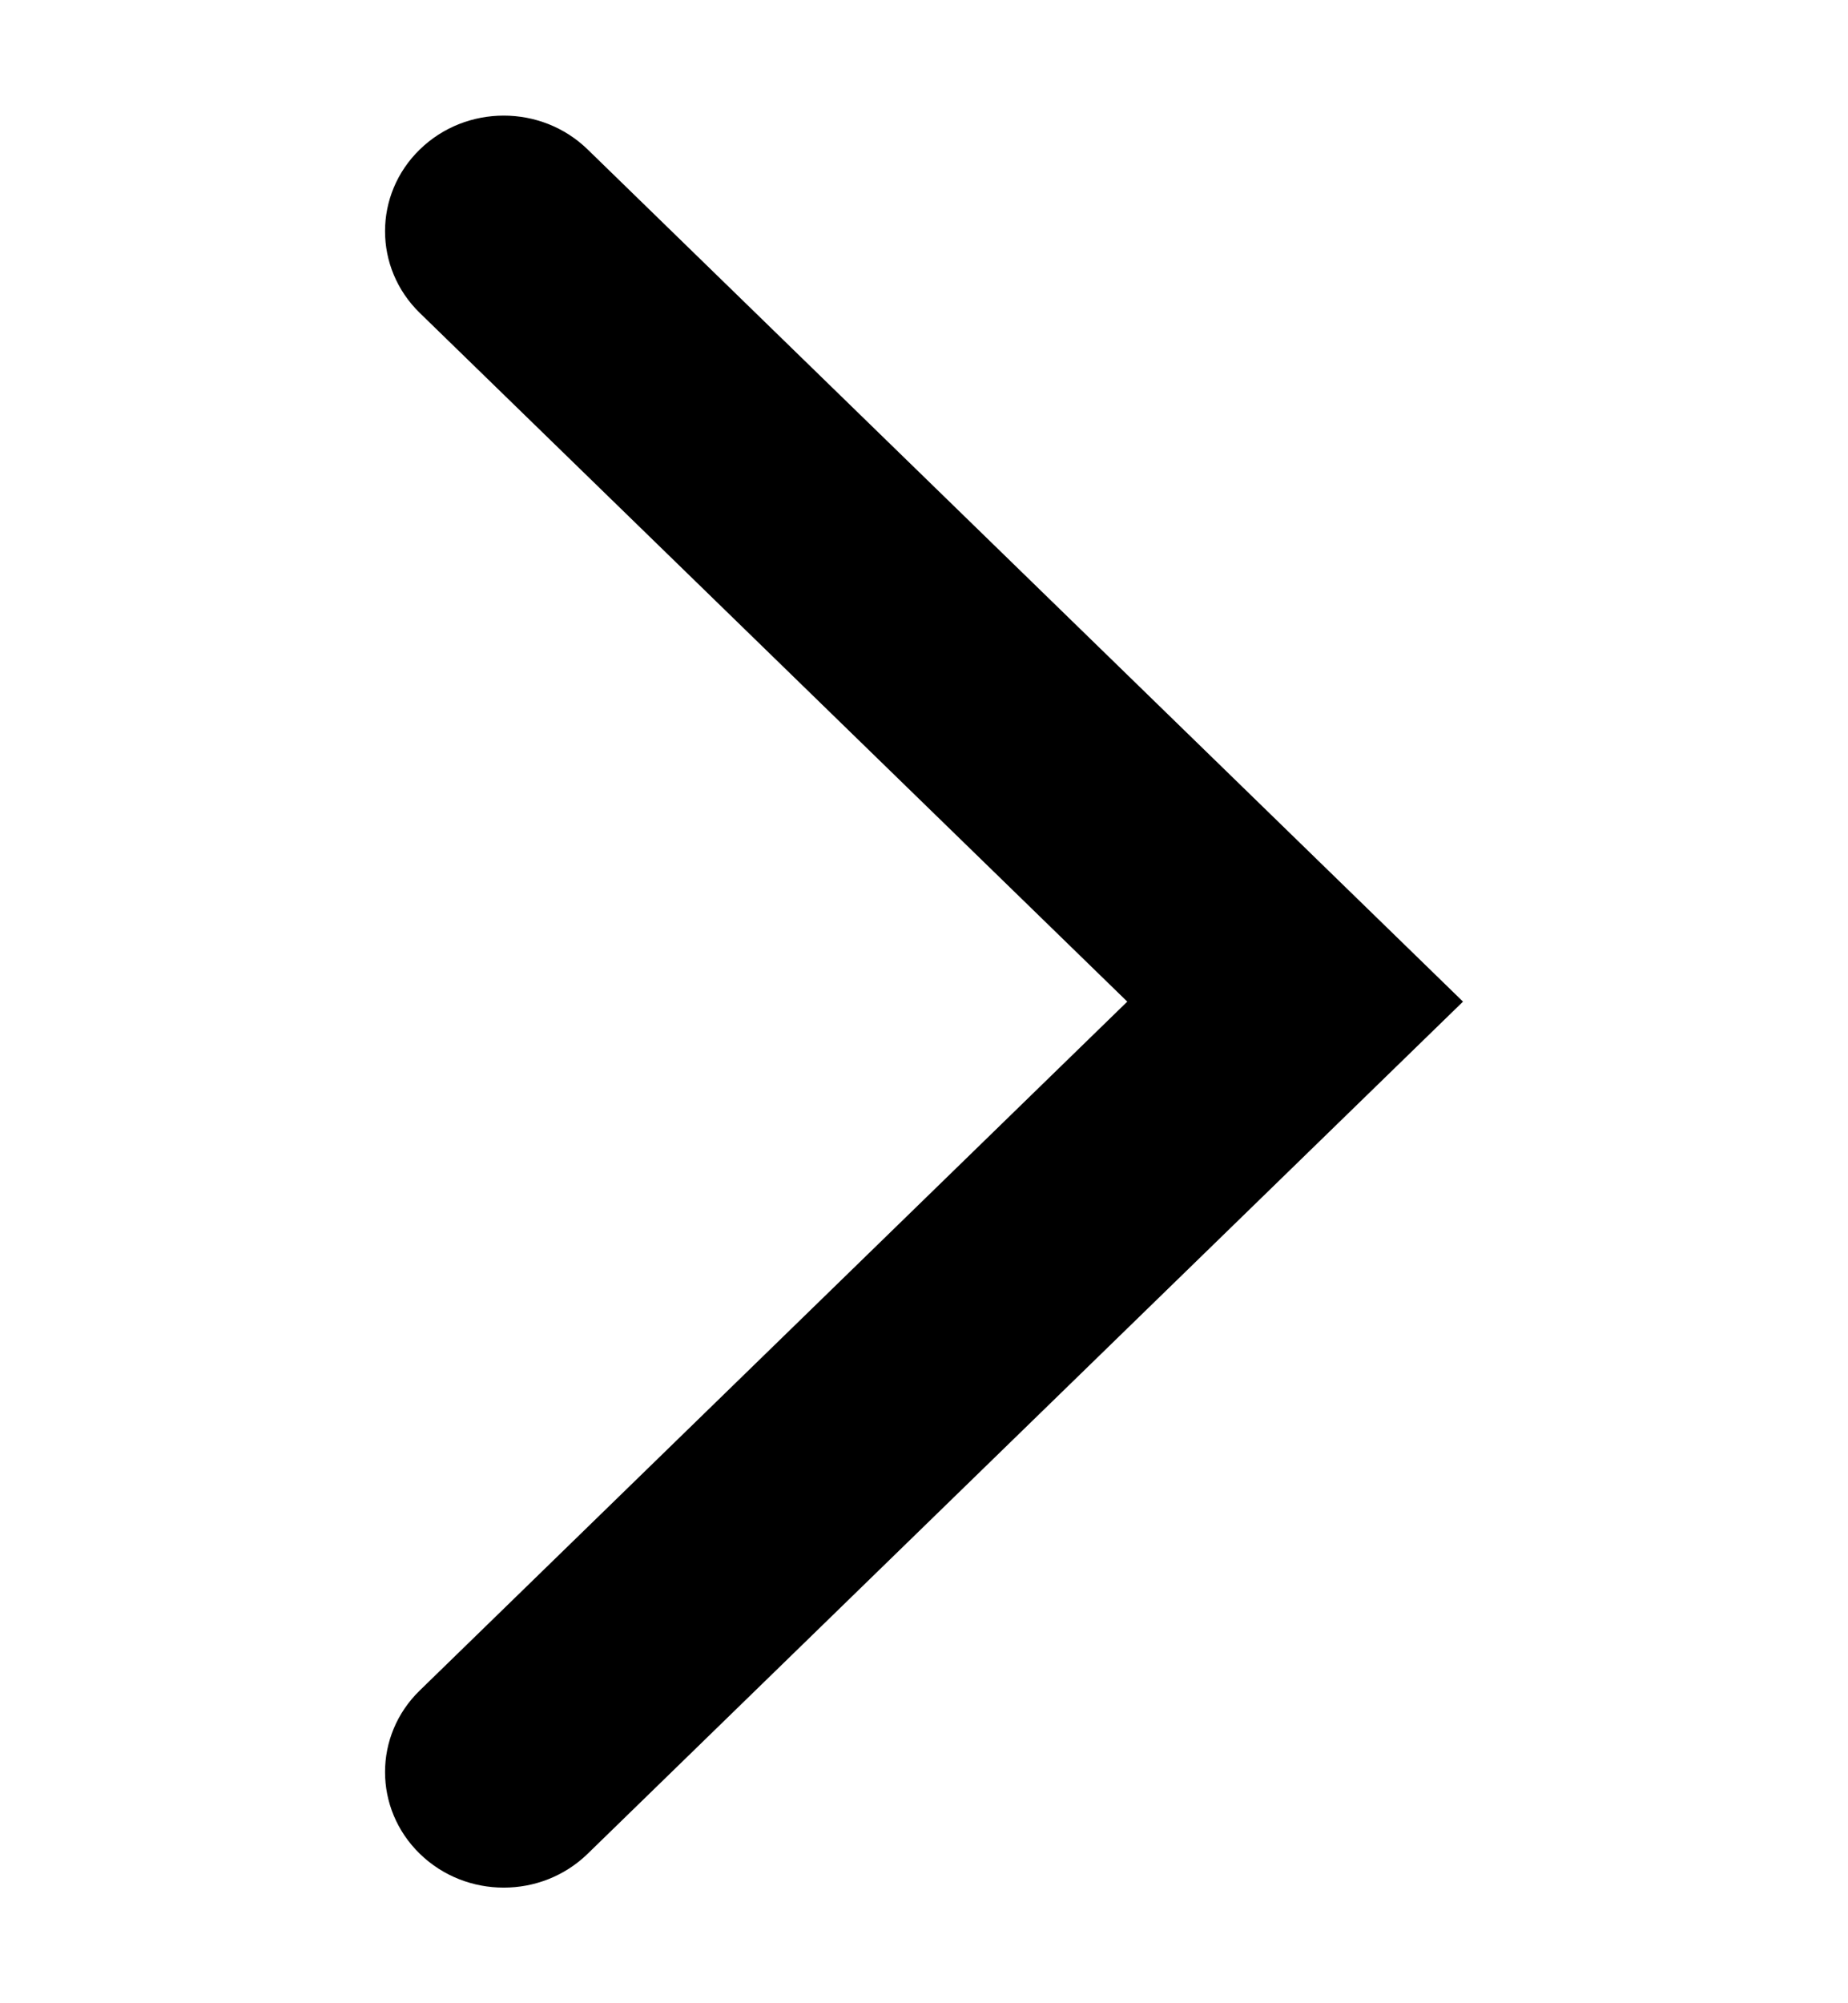 <svg width="12" height="13" viewBox="0 0 12 13" fill="none" xmlns="http://www.w3.org/2000/svg">

<path fill-rule="evenodd" clip-rule="evenodd" d="M2.726 0.97C2.425 1.263 2.425 1.738 2.726 2.031L7.32 6.5L2.726 10.97C2.425 11.262 2.425 11.737 2.726 12.03C3.027 12.323 3.515 12.323 3.816 12.03L9.5 6.5L3.816 0.97C3.515 0.677 3.027 0.677 2.726 0.97Z" fill="#000"/>

</svg>
